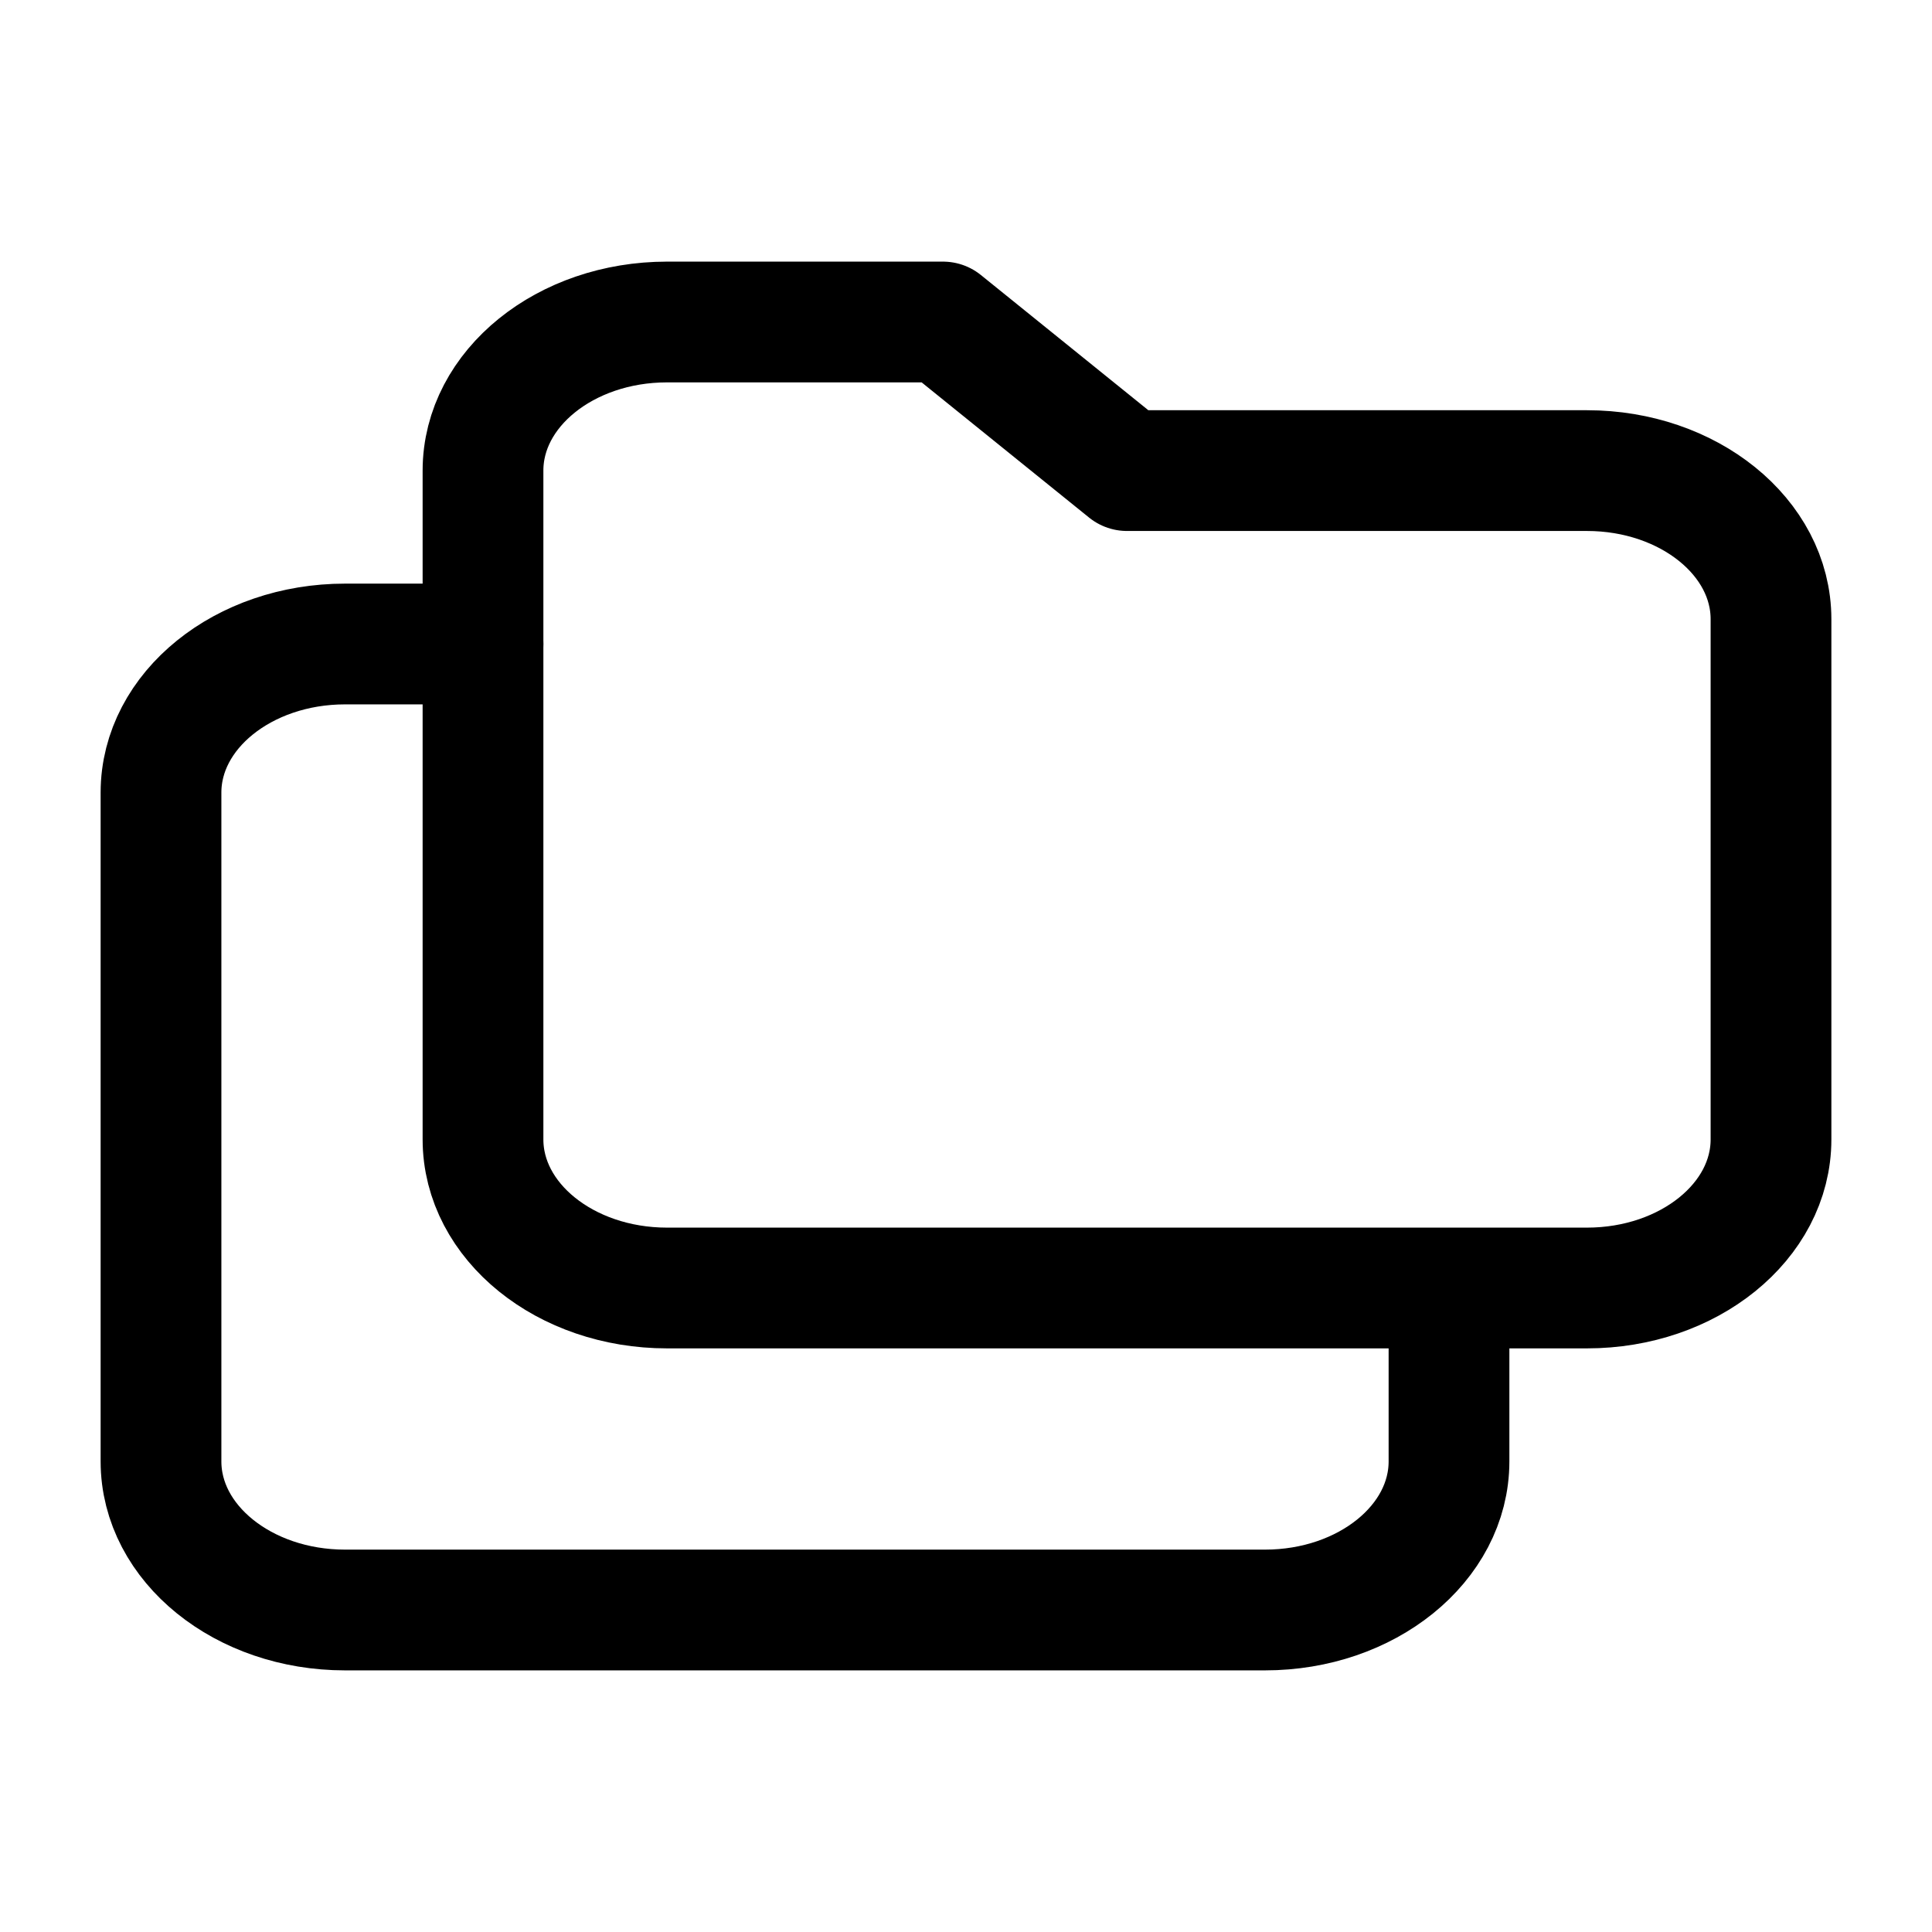 <svg width="24" height="24" viewBox="0 0 24 24" fill="none" xmlns="http://www.w3.org/2000/svg">
<path d="M18 16.308V18.154C18 19.173 16.977 20 15.714 20H4.286C3.023 20 2 19.173 2 18.154V9.846C2 8.827 3.023 8 4.286 8H6" stroke="black" stroke-width="1.5" stroke-linecap="round" stroke-linejoin="round"/>
<path d="M8.286 4H11.714L14 5.846H19.714C20.977 5.846 22 6.673 22 7.692V14.154C22 15.173 20.977 16 19.714 16H8.286C7.023 16 6 15.173 6 14.154V5.846C6 4.827 7.023 4 8.286 4" stroke="black" stroke-width="1.5" stroke-linecap="round" stroke-linejoin="round"/>
</svg>
